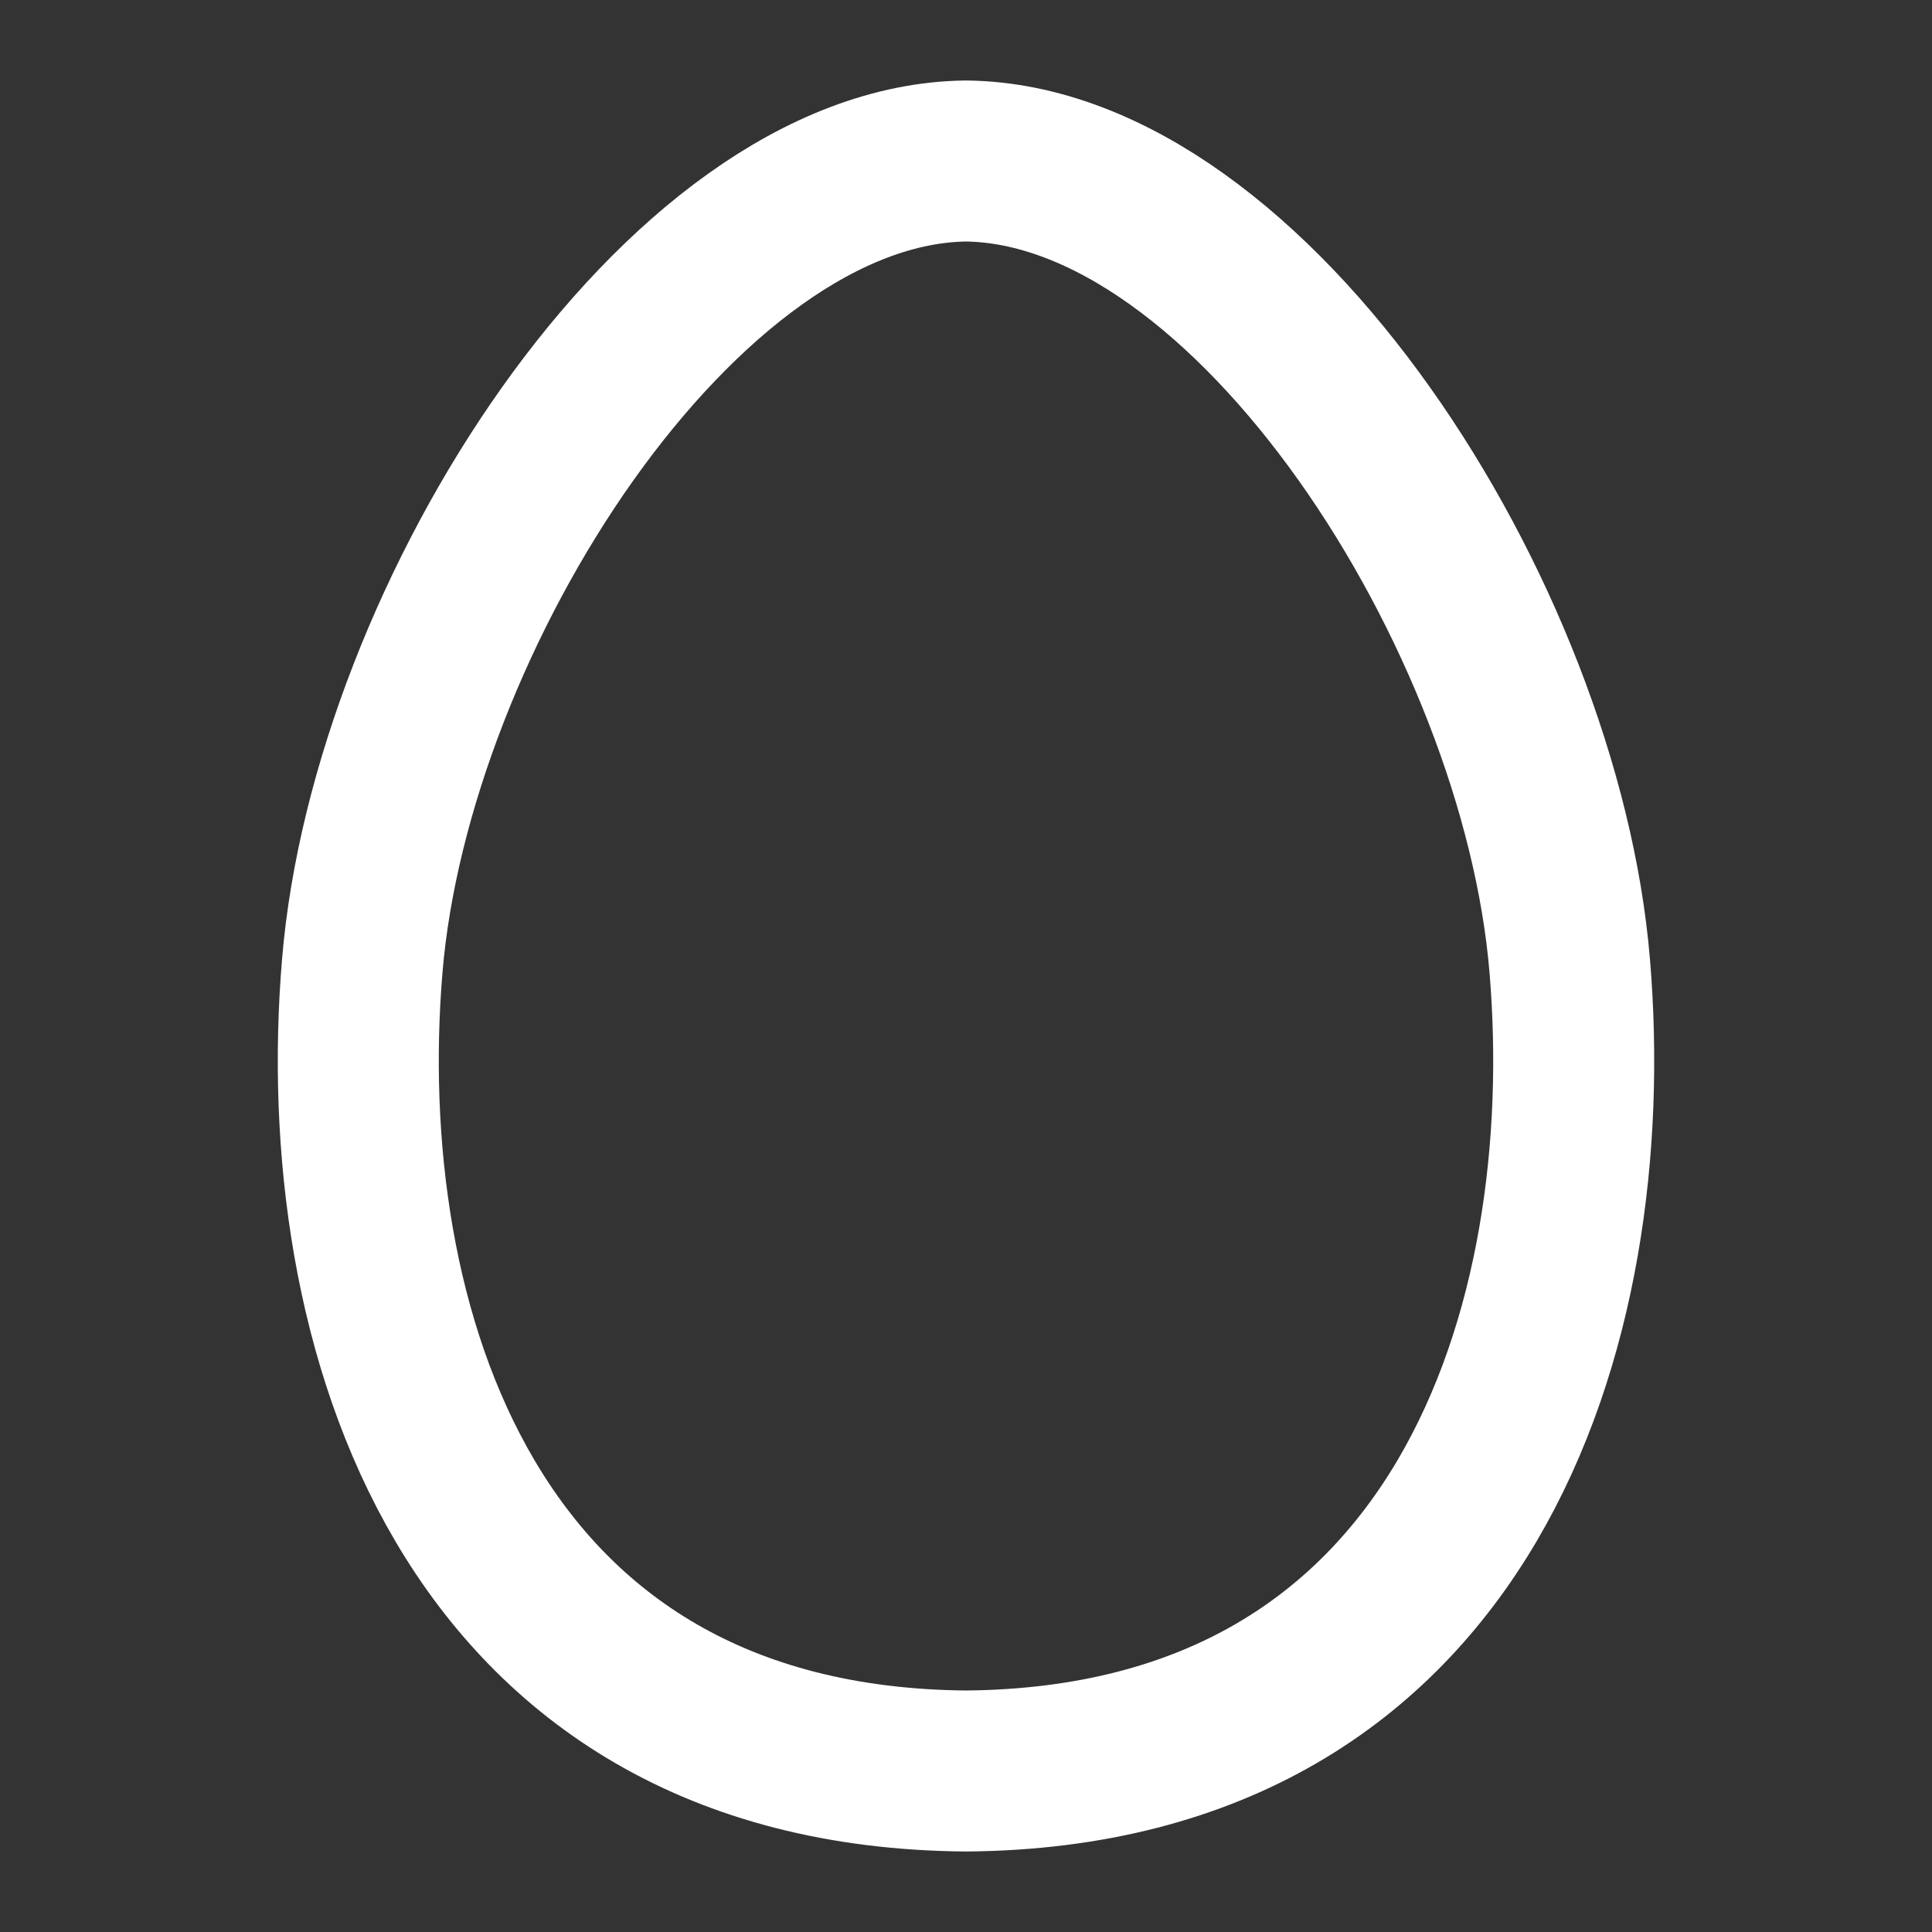 <svg height="18" viewBox="0 0 18 18" width="18" xmlns="http://www.w3.org/2000/svg"><rect x="0" y="0" width="18" height="18" fill="#333333" stroke="none"/><path d="m12 22c6.229-.052 7.87-5.568 7.5-10-.359-4.339-3.948-9.958-7.5-10-3.552.042-7.141 5.661-7.5 10-.37 4.432 1.271 9.948 7.5 10" fill="none" stroke="#fff" stroke-linecap="round" stroke-linejoin="round" stroke-width="2" transform="scale(.75)"/></svg>